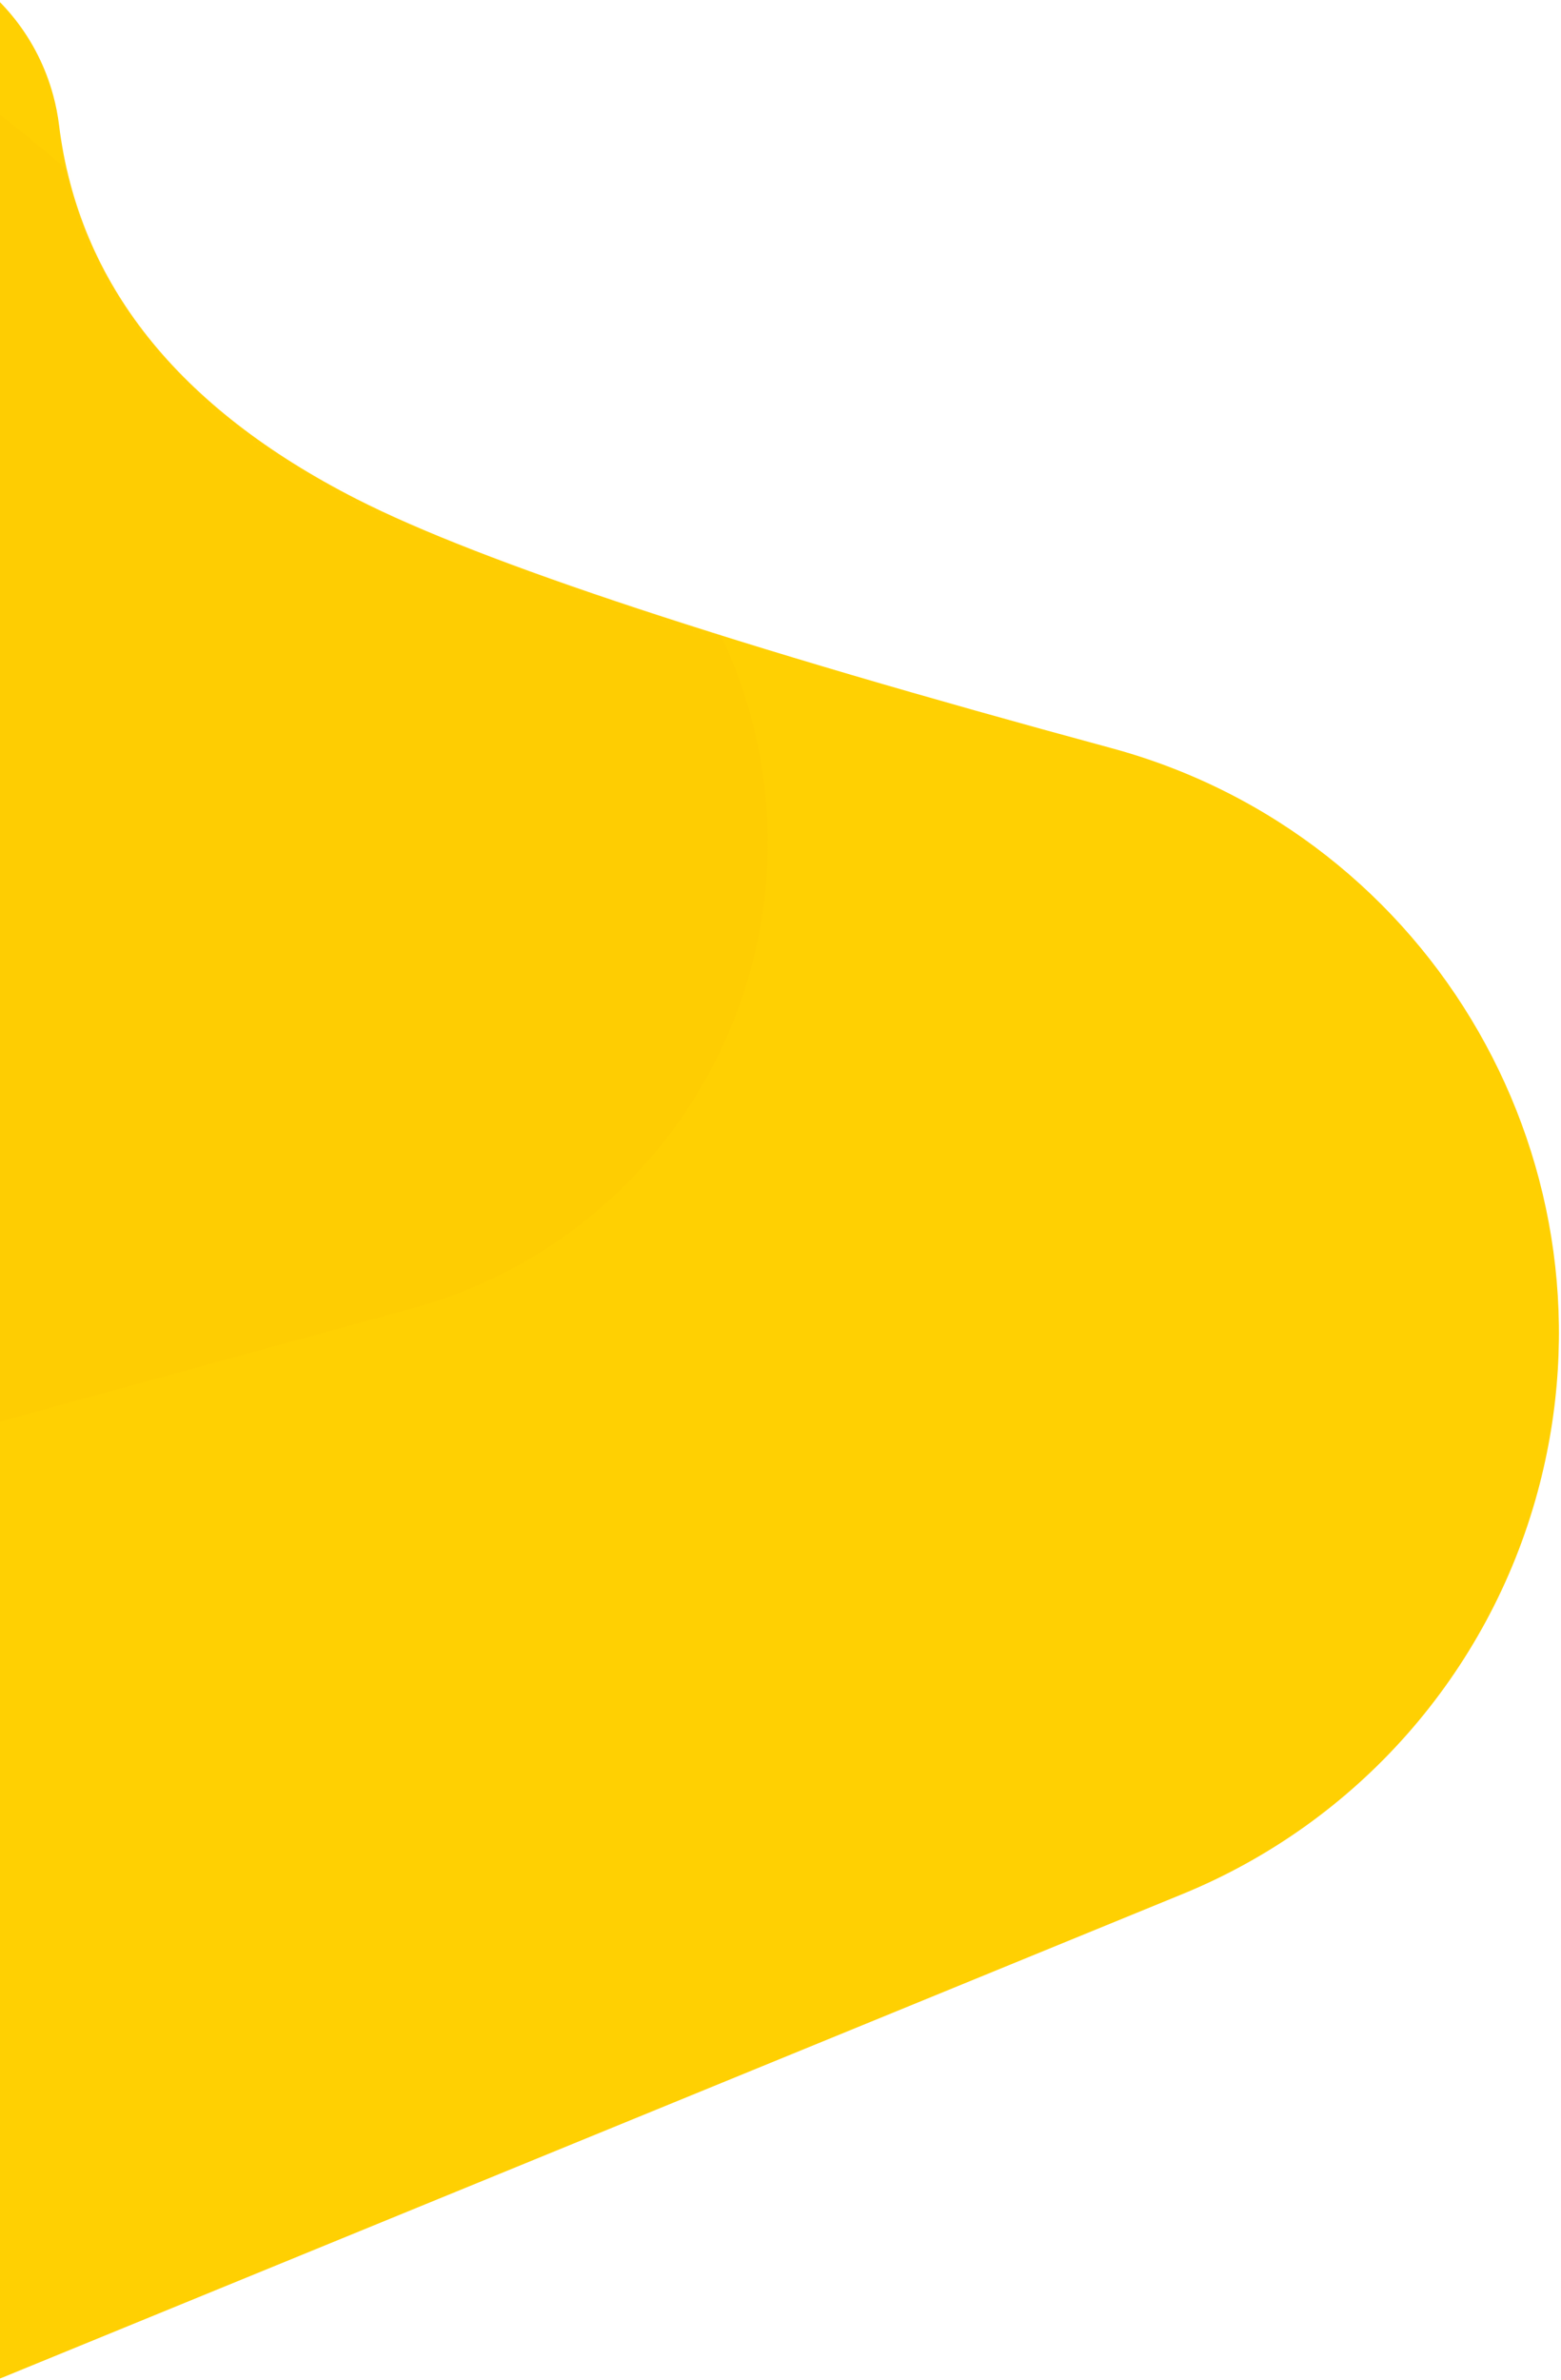 <?xml version="1.0" encoding="UTF-8"?>
<svg width="586px" height="893px" viewBox="0 0 586 893" version="1.1" xmlns="http://www.w3.org/2000/svg" xmlns:xlink="http://www.w3.org/1999/xlink">
    <!-- Generator: Sketch 53.2 (72643) - https://sketchapp.com -->
    <title>Path</title>
    <desc>Created with Sketch.</desc>
    <defs>
        <path d="M881.8,934.314 L416.612,1262.918 L141.333,1568.646 C111.769,1601.48 61.185,1604.131 28.351,1574.567 C11.539,1559.43 1.922,1537.882 1.882,1515.26 L0.078,513.652 C-0.001,469.469 35.752,433.588 79.934,433.508 C83.69,433.502 87.442,433.759 91.162,434.28 C150.378,442.564 205.197,418.706 255.618,362.708 C290.68,323.768 345.211,240.607 419.212,113.227 L419.212,113.227 C482.309,4.615 621.507,-32.283 730.119,30.815 C791.35,66.386 832.518,128.447 841.48,198.69 L923.3,839.981 C927.982,876.681 912.019,912.968 881.8,934.314 Z" id="path-1"></path>
    </defs>
    <g id="DESIGN" stroke="none" stroke-width="1" fill="none" fill-rule="evenodd">
        <g id="CONNEX-BLOG-LISTING" transform="translate(0, -299)">
            <g id="Group" transform="translate(-232.797, 798.633) rotate(-285) translate(232.797, -798.633) translate(-695.797, 0.133)">
                <g id="Path" transform="translate(0.559, 0.777)">
                    <mask id="mask-2" fill="white">
                        <use xlink:href="#path-1"></use>
                    </mask>
                    <use id="Mask" fill="#FFD002" xlink:href="#path-1"></use>
                    <path d="M532.244,1064.208 L33.579,1618.032 C4.015,1650.866 -46.569,1653.517 -79.403,1623.953 C-94.599,1610.271 -103.979,1591.288 -105.616,1570.905 L-153.069,979.955 C-171.313,752.767 -59.158,534.884 136.341,417.719 C145.693,412.114 154.452,404.777 162.618,395.708 C180.915,375.387 202.386,348.432 227.031,314.844 L227.031,314.844 C286.239,234.149 399.654,216.73 480.35,275.939 C526.561,309.845 554.009,363.614 554.364,420.929 L557.928,996.676 C558.082,1021.601 548.923,1045.685 532.244,1064.208 Z" fill="#F9B800" opacity="0.354" mask="url(#mask-2)"></path>
                </g>
            </g>
        </g>
    </g>
</svg>